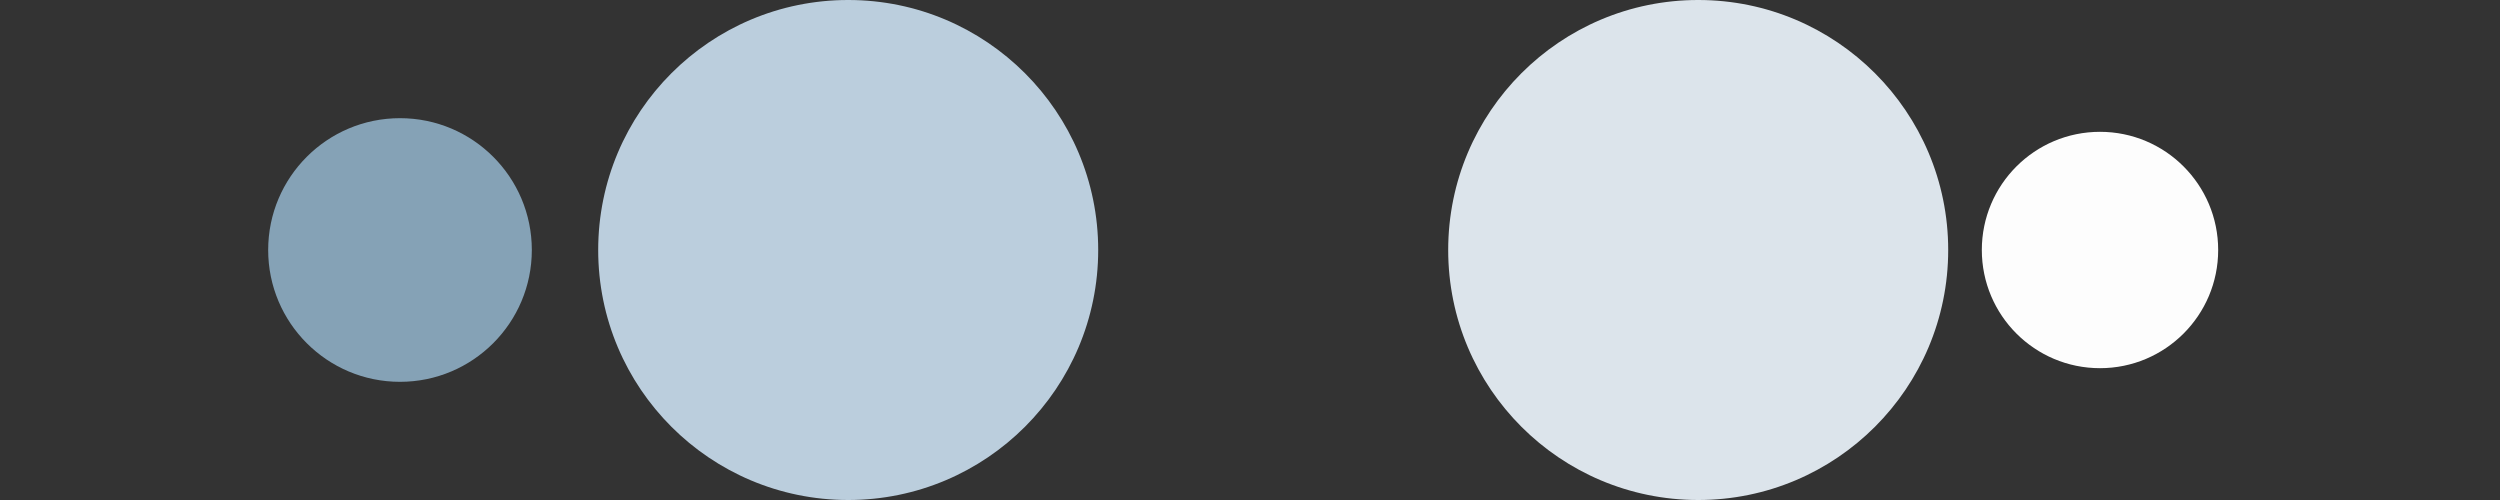 <svg xmlns="http://www.w3.org/2000/svg" width="100" height="20" preserveAspectRatio="xMidYMid" style="background:0 0"><rect width="100%" height="100%" fill="#333333" stroke="none"/><rect id="backgroundrect" width="100%" height="100%" x="0" y="0" fill="none" stroke="none"/><g class="currentLayer"><title>Layer 1</title><circle id="svg_1" cx="84" cy="10" r="0" fill="#dce4eb"><animate attributeName="r" begin="0s" calcMode="spline" dur="2.5s" keySplines="0 0.5 0.5 1;0 0.5 0.5 1;0 0.5 0.5 1;0 0.5 0.5 1" keyTimes="0;0.25;0.5;0.75;1" repeatCount="indefinite" values="10;0;0;0;0"/><animate attributeName="cx" begin="0s" calcMode="spline" dur="2.5s" keySplines="0 0.5 0.5 1;0 0.5 0.5 1;0 0.5 0.5 1;0 0.5 0.5 1" keyTimes="0;0.25;0.5;0.75;1" repeatCount="indefinite" values="84;84;84;84;84"/></circle><circle id="svg_2" cx="33.928" cy="10" r="10" fill="#bbcedd"><animate attributeName="r" begin="-1.25s" calcMode="spline" dur="2.5s" keySplines="0 0.5 0.5 1;0 0.5 0.5 1;0 0.5 0.5 1;0 0.5 0.5 1" keyTimes="0;0.25;0.5;0.75;1" repeatCount="indefinite" values="0;10;10;10;0"/><animate attributeName="cx" begin="-1.25s" calcMode="spline" dur="2.5s" keySplines="0 0.5 0.5 1;0 0.5 0.5 1;0 0.5 0.5 1;0 0.5 0.5 1" keyTimes="0;0.25;0.5;0.75;1" repeatCount="indefinite" values="16;16;50;84;84"/></circle><circle id="svg_3" cx="16" cy="10" r="5.273" fill="#85a2b6"><animate attributeName="r" begin="-0.625s" calcMode="spline" dur="2.5s" keySplines="0 0.5 0.5 1;0 0.5 0.5 1;0 0.5 0.5 1;0 0.5 0.5 1" keyTimes="0;0.25;0.5;0.75;1" repeatCount="indefinite" values="0;10;10;10;0"/><animate attributeName="cx" begin="-0.625s" calcMode="spline" dur="2.5s" keySplines="0 0.5 0.5 1;0 0.5 0.5 1;0 0.5 0.5 1;0 0.5 0.5 1" keyTimes="0;0.25;0.5;0.75;1" repeatCount="indefinite" values="16;16;50;84;84"/></circle><circle id="svg_4" cx="84" cy="10" r="4.727" fill="#fdfdfd"><animate attributeName="r" begin="0s" calcMode="spline" dur="2.5s" keySplines="0 0.5 0.5 1;0 0.5 0.5 1;0 0.5 0.5 1;0 0.5 0.5 1" keyTimes="0;0.25;0.5;0.75;1" repeatCount="indefinite" values="0;10;10;10;0"/><animate attributeName="cx" begin="0s" calcMode="spline" dur="2.5s" keySplines="0 0.5 0.5 1;0 0.5 0.5 1;0 0.5 0.5 1;0 0.5 0.5 1" keyTimes="0;0.25;0.5;0.75;1" repeatCount="indefinite" values="16;16;50;84;84"/></circle><circle id="svg_5" cx="67.928" cy="10" r="10" fill="#dce4eb"><animate attributeName="r" begin="0s" calcMode="spline" dur="2.5s" keySplines="0 0.5 0.5 1;0 0.5 0.5 1;0 0.5 0.5 1;0 0.5 0.5 1" keyTimes="0;0.25;0.5;0.75;1" repeatCount="indefinite" values="0;0;10;10;10"/><animate attributeName="cx" begin="0s" calcMode="spline" dur="2.5s" keySplines="0 0.5 0.5 1;0 0.5 0.5 1;0 0.5 0.5 1;0 0.5 0.5 1" keyTimes="0;0.25;0.5;0.75;1" repeatCount="indefinite" values="16;16;16;50;84"/></circle></g></svg>